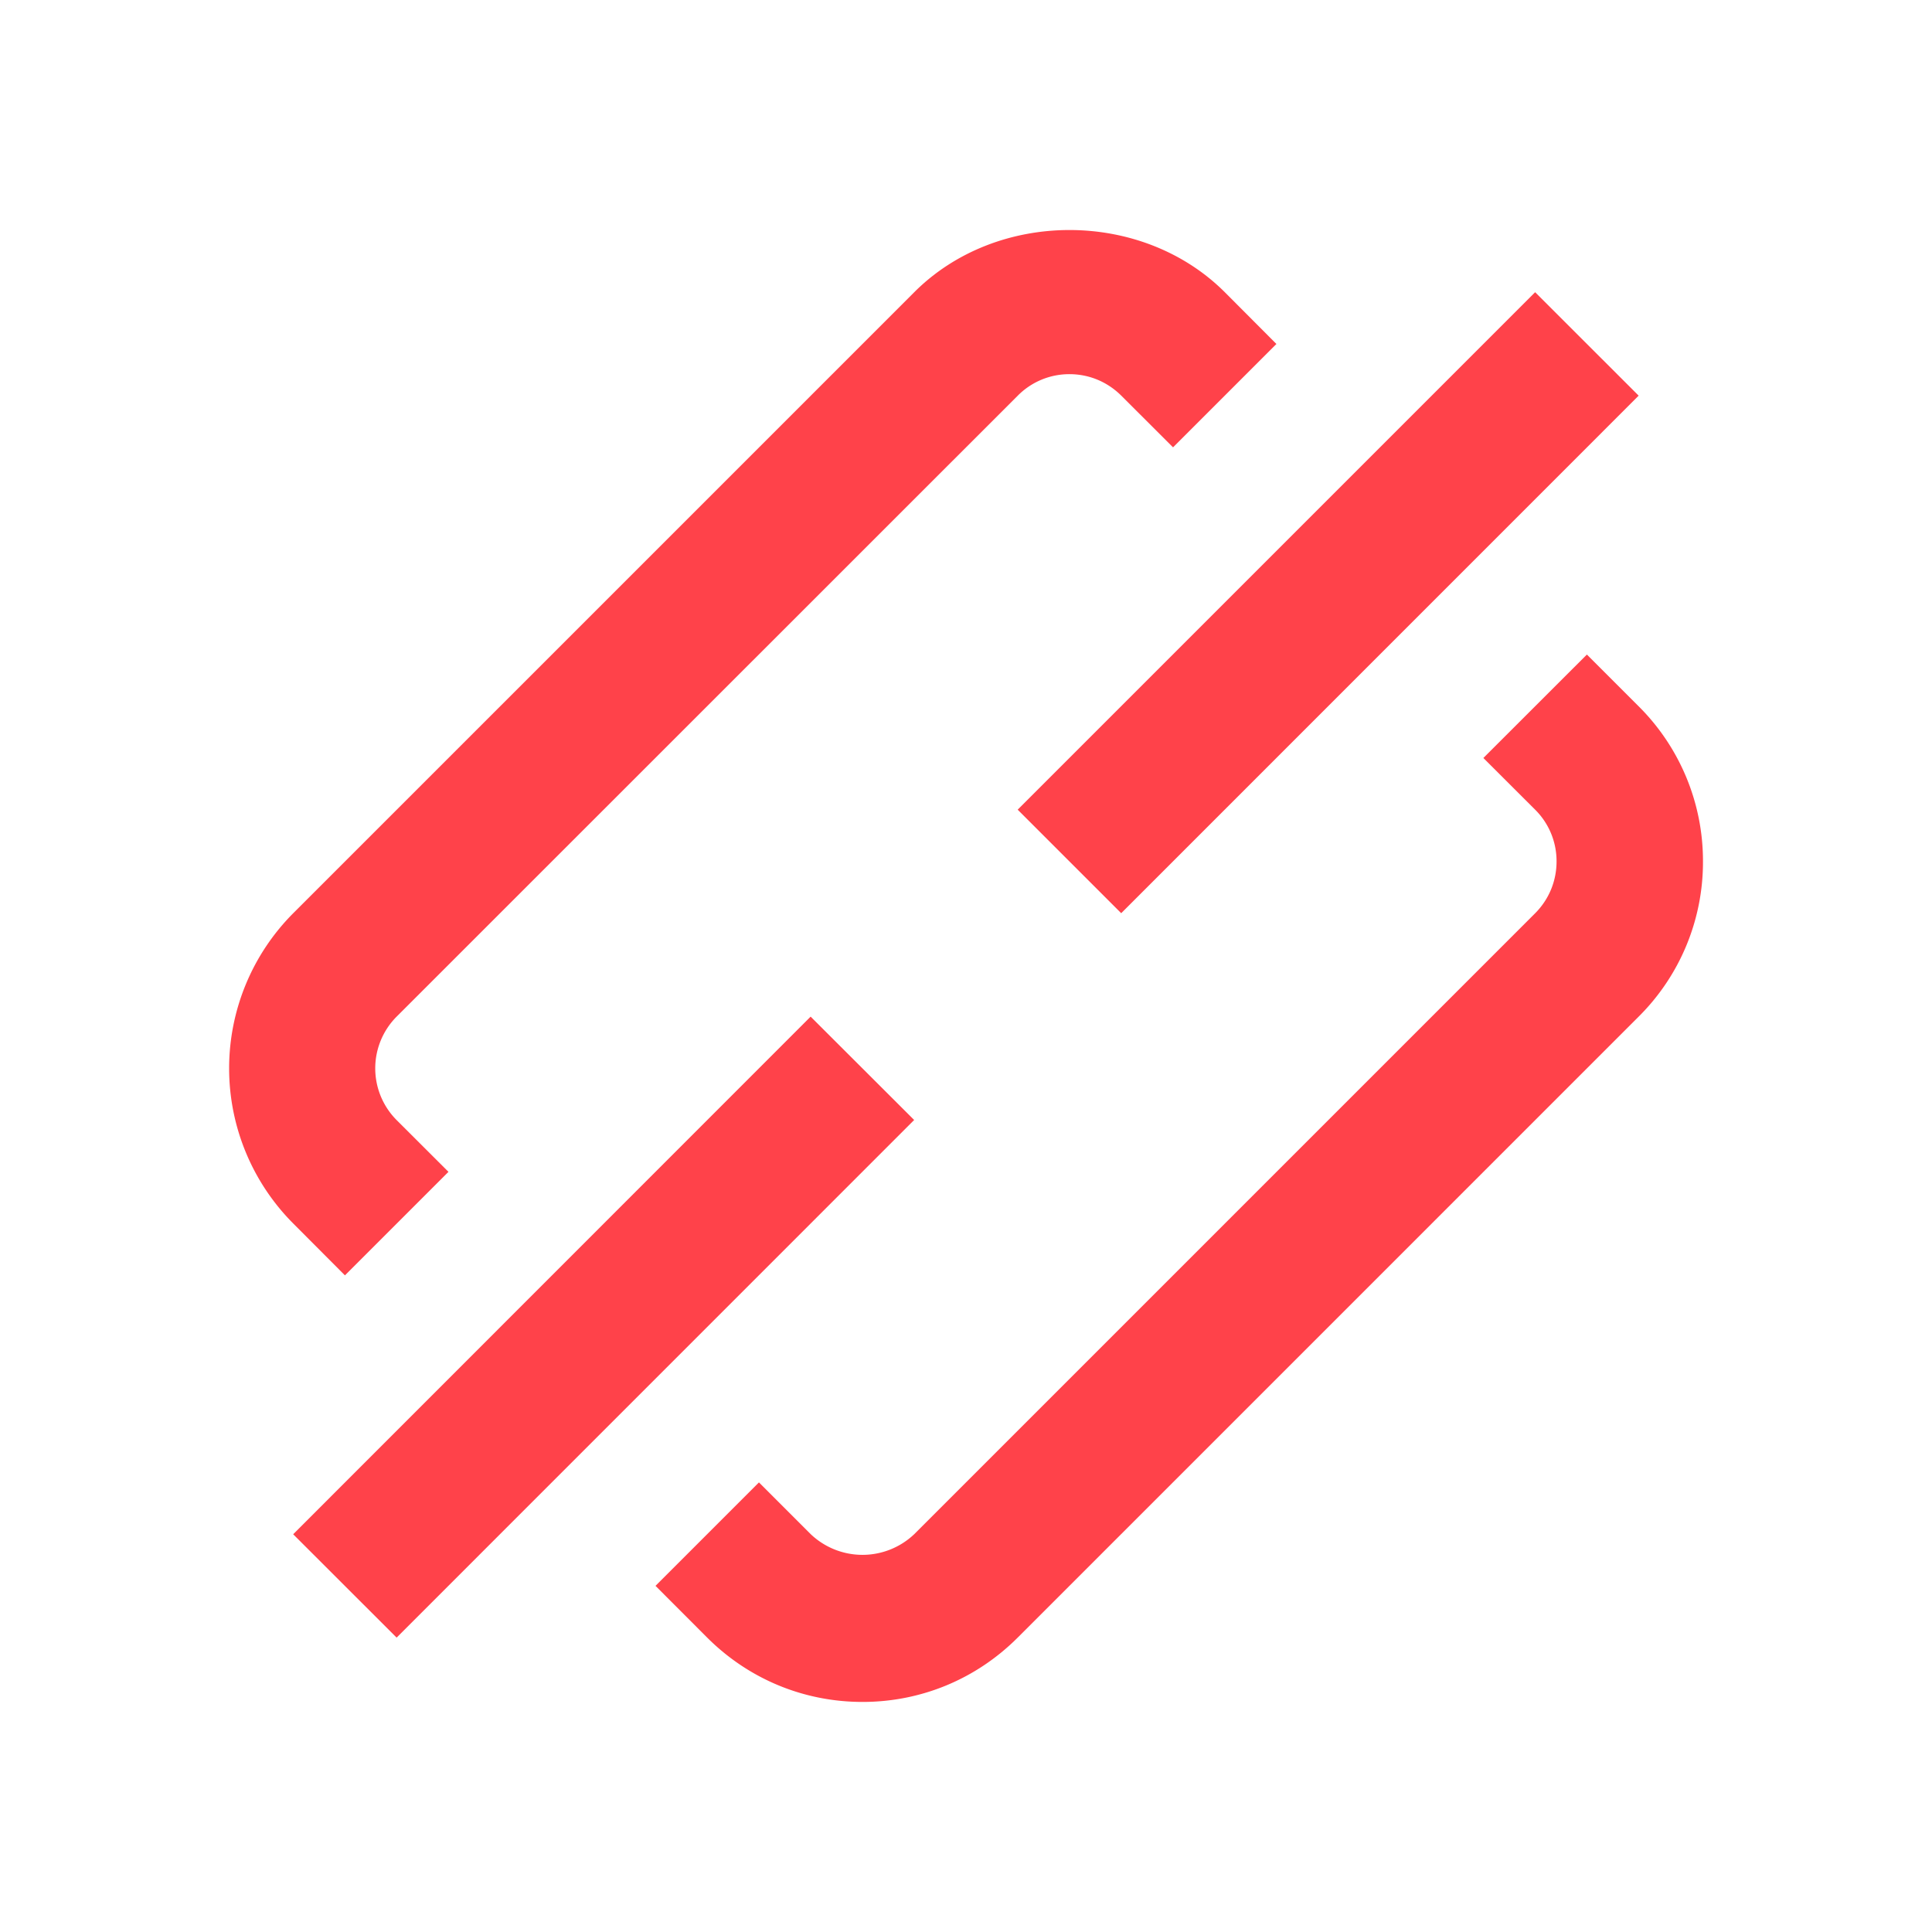 <svg width="24" height="24" viewBox="0 0 24 24" xmlns="http://www.w3.org/2000/svg"><title>link</title><path d="M4.285 15.843l1.286-1.286-.643-.642a.91.91 0 0 1 0-1.287l7.715-7.713a.9.9 0 0 1 .642-.267c.244 0 .471.095.644.267l.643.642 1.284-1.284-.641-.643c-1.031-1.03-2.829-1.03-3.858 0l-7.713 7.713a2.73 2.73 0 0 0 0 3.857l.641.643zm16.071-7.069l-.643-.643-1.286 1.285.644.643a.9.9 0 0 1 .265.643c0 .242-.094.47-.265.642l-7.714 7.714a.933.933 0 0 1-1.286 0l-.643-.643L8.143 19.7l.642.643c.516.515 1.2.799 1.93.799.728 0 1.412-.284 1.928-.8l7.713-7.713a2.706 2.706 0 0 0 .799-1.927 2.71 2.71 0 0 0-.799-1.928zM19.07 3.63l1.286 1.285-6.428 6.429-1.286-1.286zm-9 8.999l1.286 1.284-6.429 6.43-1.285-1.284z" fill="#FF424A"/></svg>

